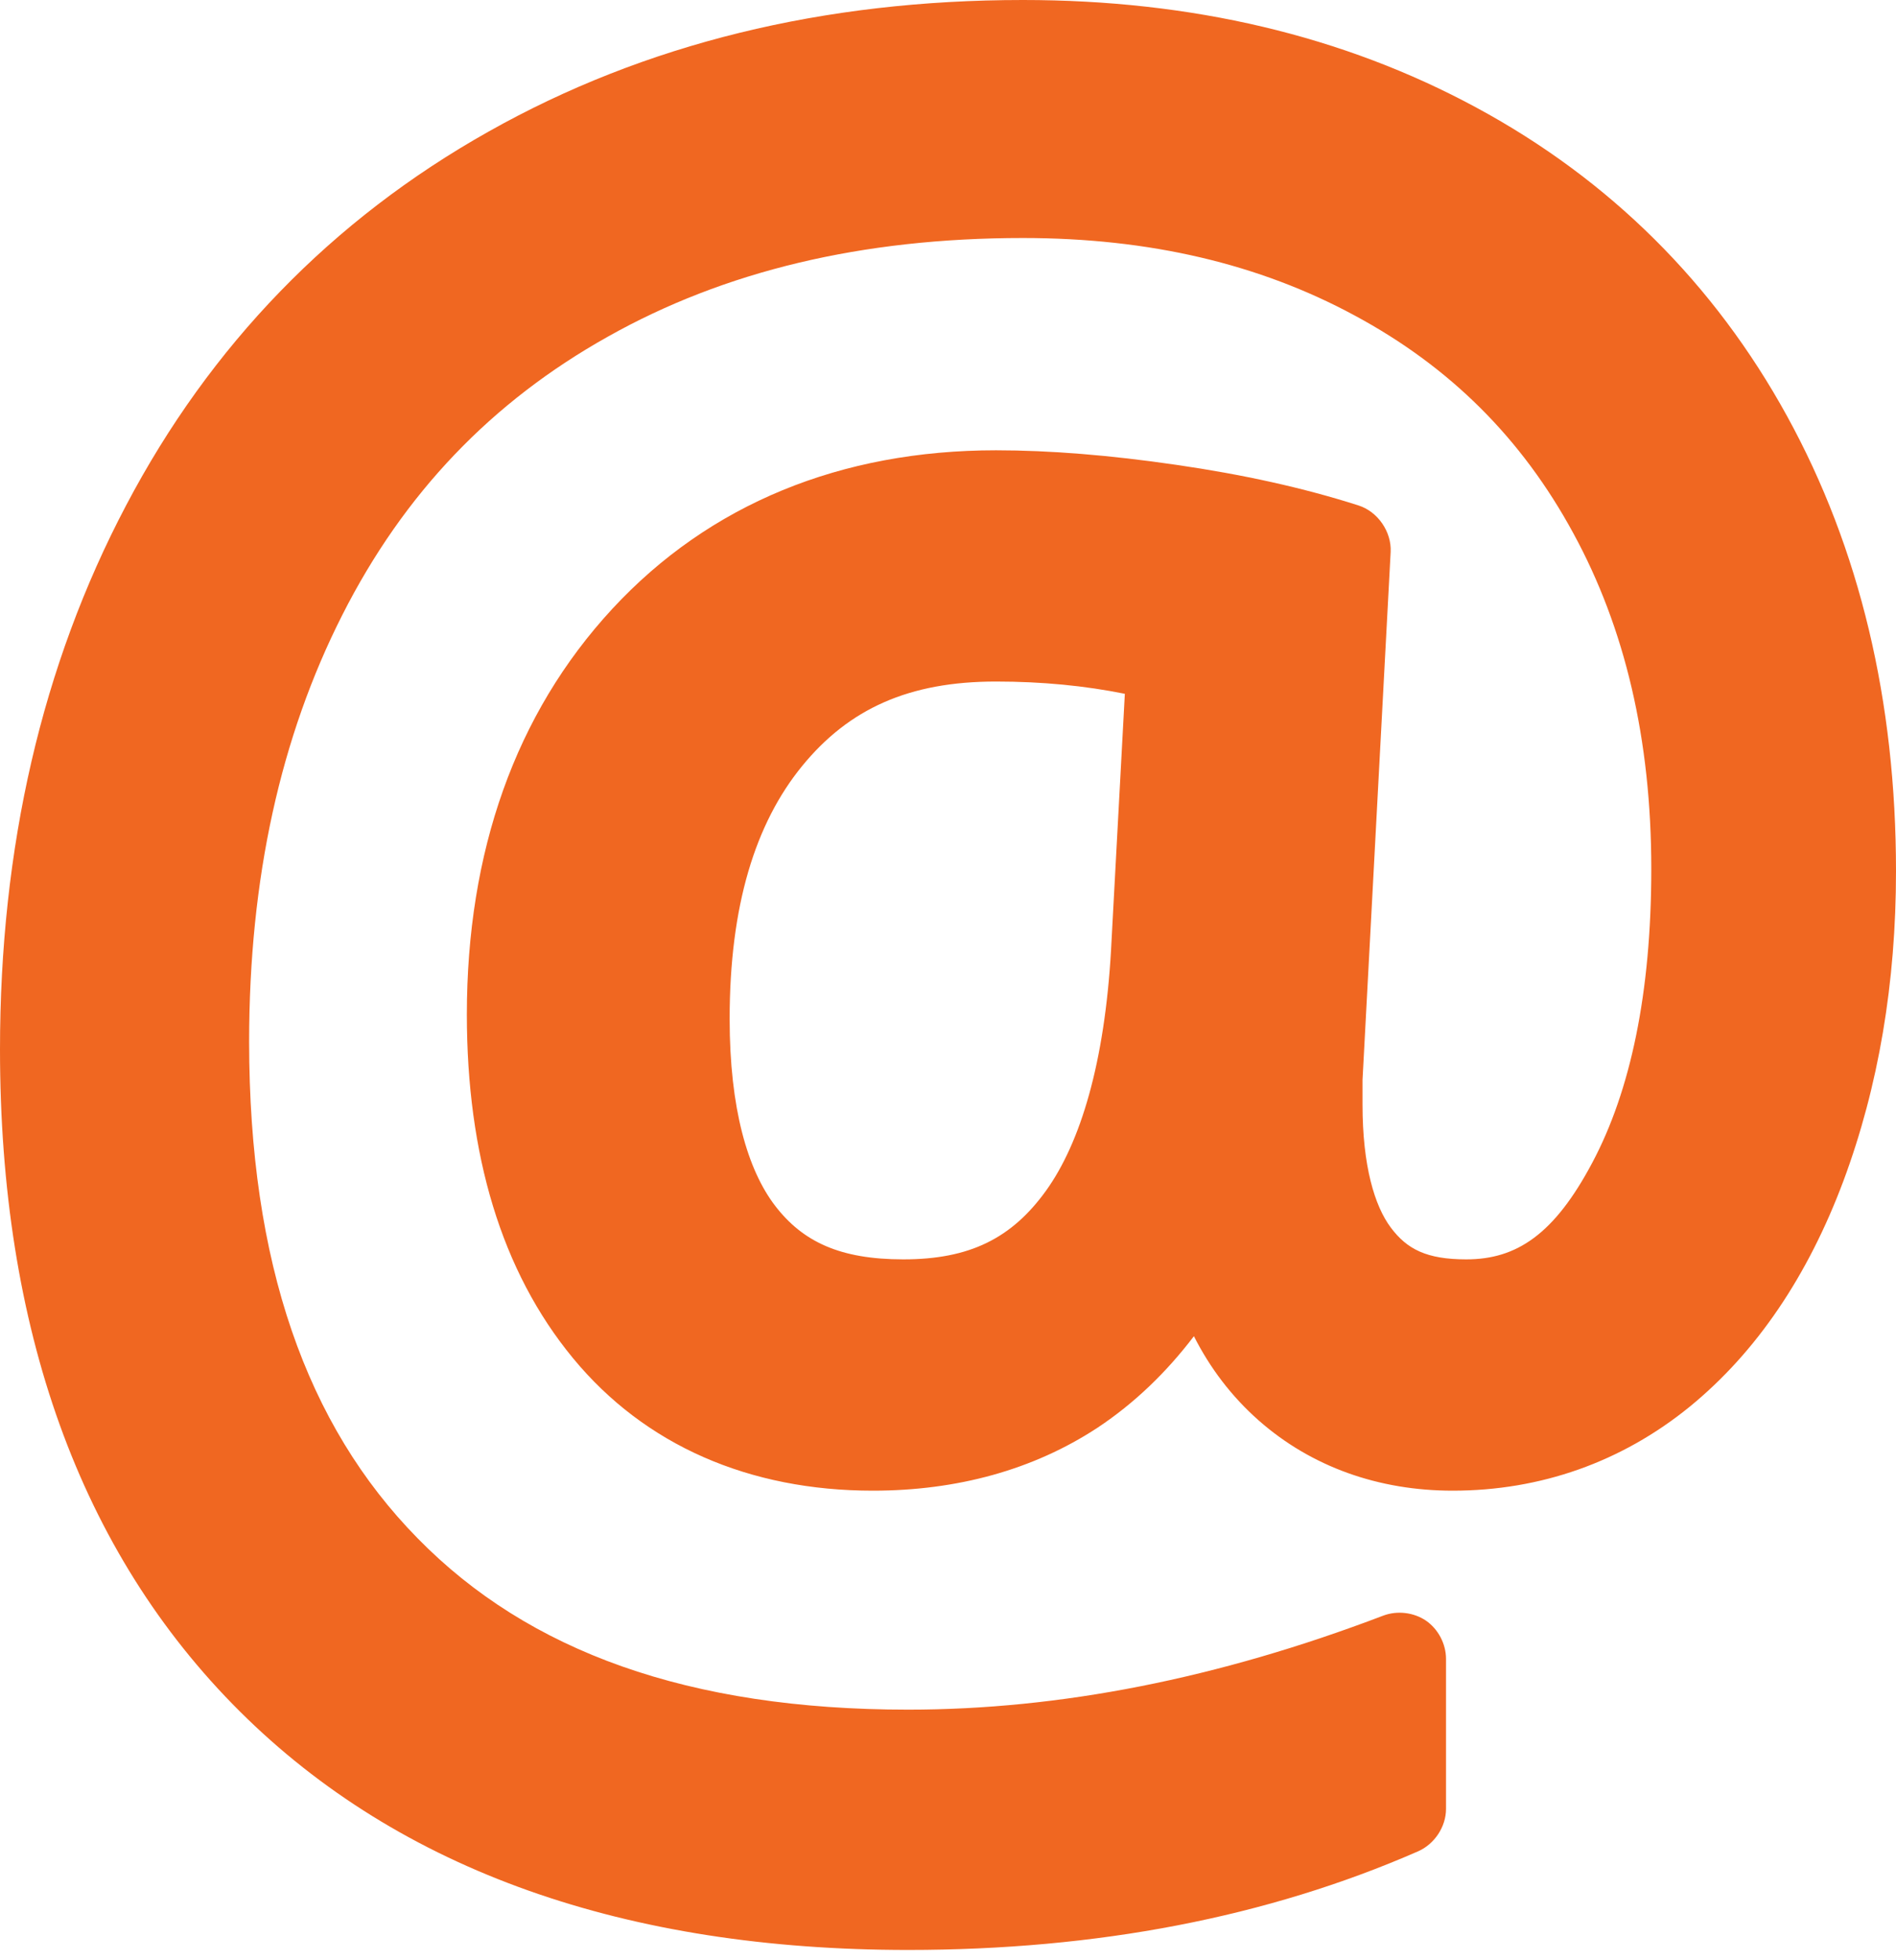 <?xml version="1.0" encoding="UTF-8" standalone="no"?>
<svg width="30px" height="31px" viewBox="0 0 30 31" version="1.1" xmlns="http://www.w3.org/2000/svg" xmlns:xlink="http://www.w3.org/1999/xlink">
    <!-- Generator: Sketch Beta 3.6 (26304) - http://www.bohemiancoding.com/sketch -->
    <title>Shape</title>
    <desc>Created with Sketch Beta.</desc>
    <defs></defs>
    <g id="Core-Experience" stroke="none" stroke-width="1" fill="none" fill-rule="evenodd">
        <g id="My-Inbox" transform="translate(-210, -1366)" fill="#F06721">
            <g id="Body" transform="translate(195, 306)">
                <g id="Mention" transform="translate(0, 988)">
                    <path d="M31.186,72 C28.037,72 25.2,72.689 22.727,74.083 C20.253,75.473 18.328,77.46 16.995,79.993 C15.661,82.522 15,85.402 15,88.596 C15,92.991 16.254,96.537 18.795,99.065 C21.336,101.593 24.913,102.837 29.368,102.837 C32.355,102.837 35.051,102.321 37.439,101.277 C37.698,101.163 37.88,100.889 37.88,100.607 L37.88,98.234 C37.88,97.998 37.758,97.765 37.564,97.63 C37.369,97.498 37.108,97.467 36.887,97.55 C34.269,98.547 31.767,99.037 29.368,99.037 C25.895,99.037 23.361,98.117 21.608,96.327 C19.849,94.538 18.942,91.973 18.942,88.471 C18.942,85.889 19.44,83.651 20.416,81.726 C21.39,79.804 22.776,78.354 24.62,77.323 C26.459,76.289 28.635,75.764 31.186,75.764 C33.191,75.764 34.927,76.175 36.434,76.989 C37.942,77.8 39.079,78.931 39.895,80.434 C40.711,81.931 41.128,83.687 41.128,85.741 C41.128,87.705 40.799,89.251 40.195,90.386 C39.592,91.523 38.996,91.916 38.201,91.916 C37.574,91.916 37.263,91.756 37.007,91.414 C36.75,91.072 36.559,90.437 36.559,89.471 L36.559,89.077 L37.004,80.729 C37.02,80.408 36.799,80.089 36.494,79.993 C35.629,79.716 34.668,79.504 33.611,79.351 C32.562,79.198 31.611,79.121 30.759,79.121 C28.311,79.121 26.226,79.968 24.687,81.63 C23.151,83.291 22.387,85.474 22.387,88.044 C22.387,90.253 22.929,92.1 24.066,93.478 C25.206,94.861 26.861,95.574 28.811,95.574 C30.142,95.574 31.349,95.245 32.365,94.579 C32.955,94.188 33.461,93.696 33.891,93.131 C34.144,93.631 34.484,94.082 34.916,94.463 C35.75,95.198 36.815,95.574 37.986,95.574 C39.377,95.574 40.659,95.12 41.731,94.25 C42.798,93.38 43.609,92.17 44.169,90.673 C44.725,89.179 45,87.541 45,85.778 C45,83.091 44.43,80.68 43.277,78.582 C42.125,76.484 40.47,74.841 38.361,73.702 C36.253,72.562 33.849,72 31.186,72 L31.186,72 L31.186,72 Z M30.759,82.778 C31.489,82.778 32.168,82.845 32.798,82.972 L32.58,87.018 L32.58,87.021 C32.479,88.803 32.098,90.067 31.554,90.826 C31.008,91.585 30.342,91.916 29.293,91.916 C28.293,91.916 27.703,91.639 27.265,91.069 C26.83,90.502 26.545,89.531 26.545,88.114 C26.545,86.321 26.951,85.021 27.692,84.114 C28.433,83.208 29.381,82.778 30.759,82.778 L30.759,82.778 L30.759,82.778 Z" id="Shape"></path>
                </g>
            </g>
        </g>
    </g>
</svg>